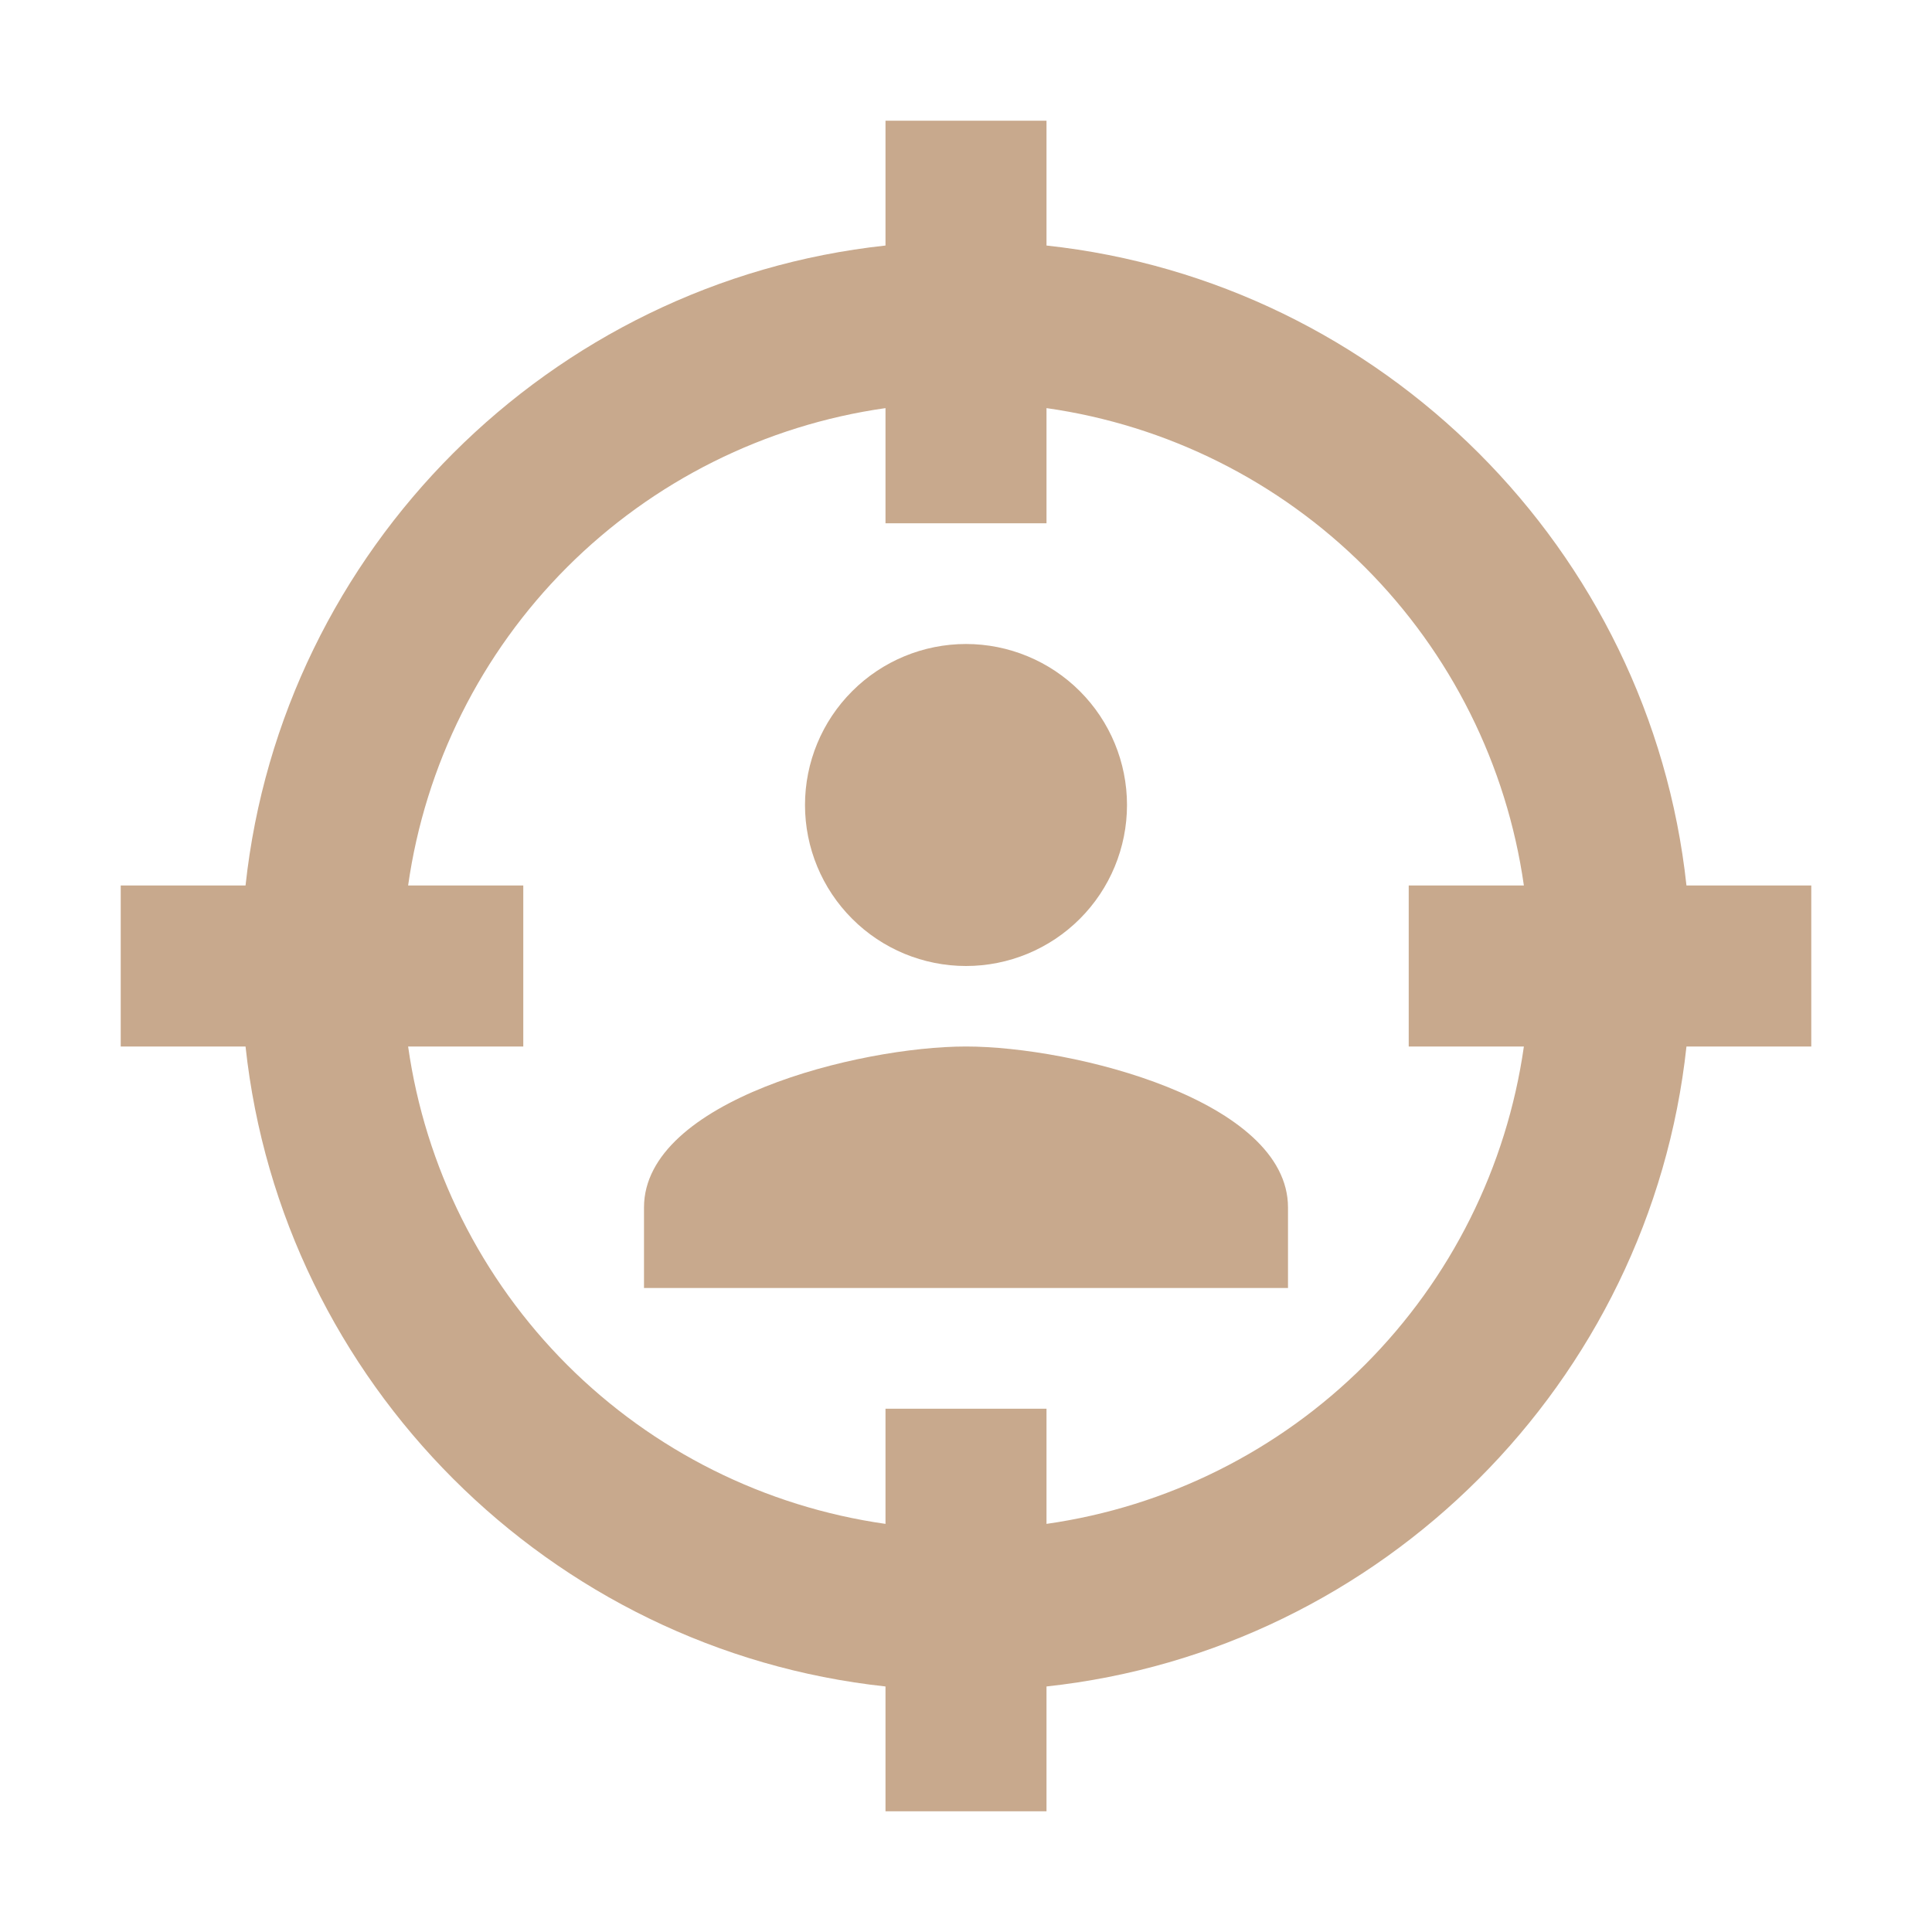 <svg width="33" height="33" viewBox="0 0 33 33" fill="none" xmlns="http://www.w3.org/2000/svg">
<path d="M28.806 15.125H30.938V17.875H28.806C28.188 23.609 23.609 28.188 17.875 28.806V30.938H15.125V28.806C9.391 28.188 4.812 23.609 4.194 17.875H2.062V15.125H4.194C4.812 9.391 9.391 4.812 15.125 4.194V2.062H17.875V4.194C23.609 4.812 28.188 9.391 28.806 15.125ZM6.971 15.125H8.938V17.875H6.971C7.263 19.934 8.217 21.842 9.687 23.313C11.158 24.783 13.066 25.736 15.125 26.029V24.062H17.875V26.029C19.934 25.736 21.842 24.783 23.313 23.313C24.783 21.842 25.736 19.934 26.029 17.875H24.062V15.125H26.029C25.736 13.066 24.783 11.158 23.313 9.687C21.842 8.217 19.934 7.263 17.875 6.971V8.938H15.125V6.971C13.066 7.263 11.158 8.217 9.687 9.687C8.217 11.158 7.263 13.066 6.971 15.125ZM22 22H11V20.625C11 18.796 14.671 17.875 16.5 17.875C18.329 17.875 22 18.796 22 20.625V22ZM16.5 11C17.229 11 17.929 11.29 18.445 11.806C18.96 12.321 19.25 13.021 19.25 13.75C19.25 14.479 18.96 15.179 18.445 15.694C17.929 16.21 17.229 16.5 16.5 16.5C15.771 16.5 15.071 16.21 14.556 15.694C14.04 15.179 13.75 14.479 13.75 13.75C13.75 13.021 14.04 12.321 14.556 11.806C15.071 11.29 15.771 11 16.5 11Z" fill="#C8A98D"/>
</svg>
